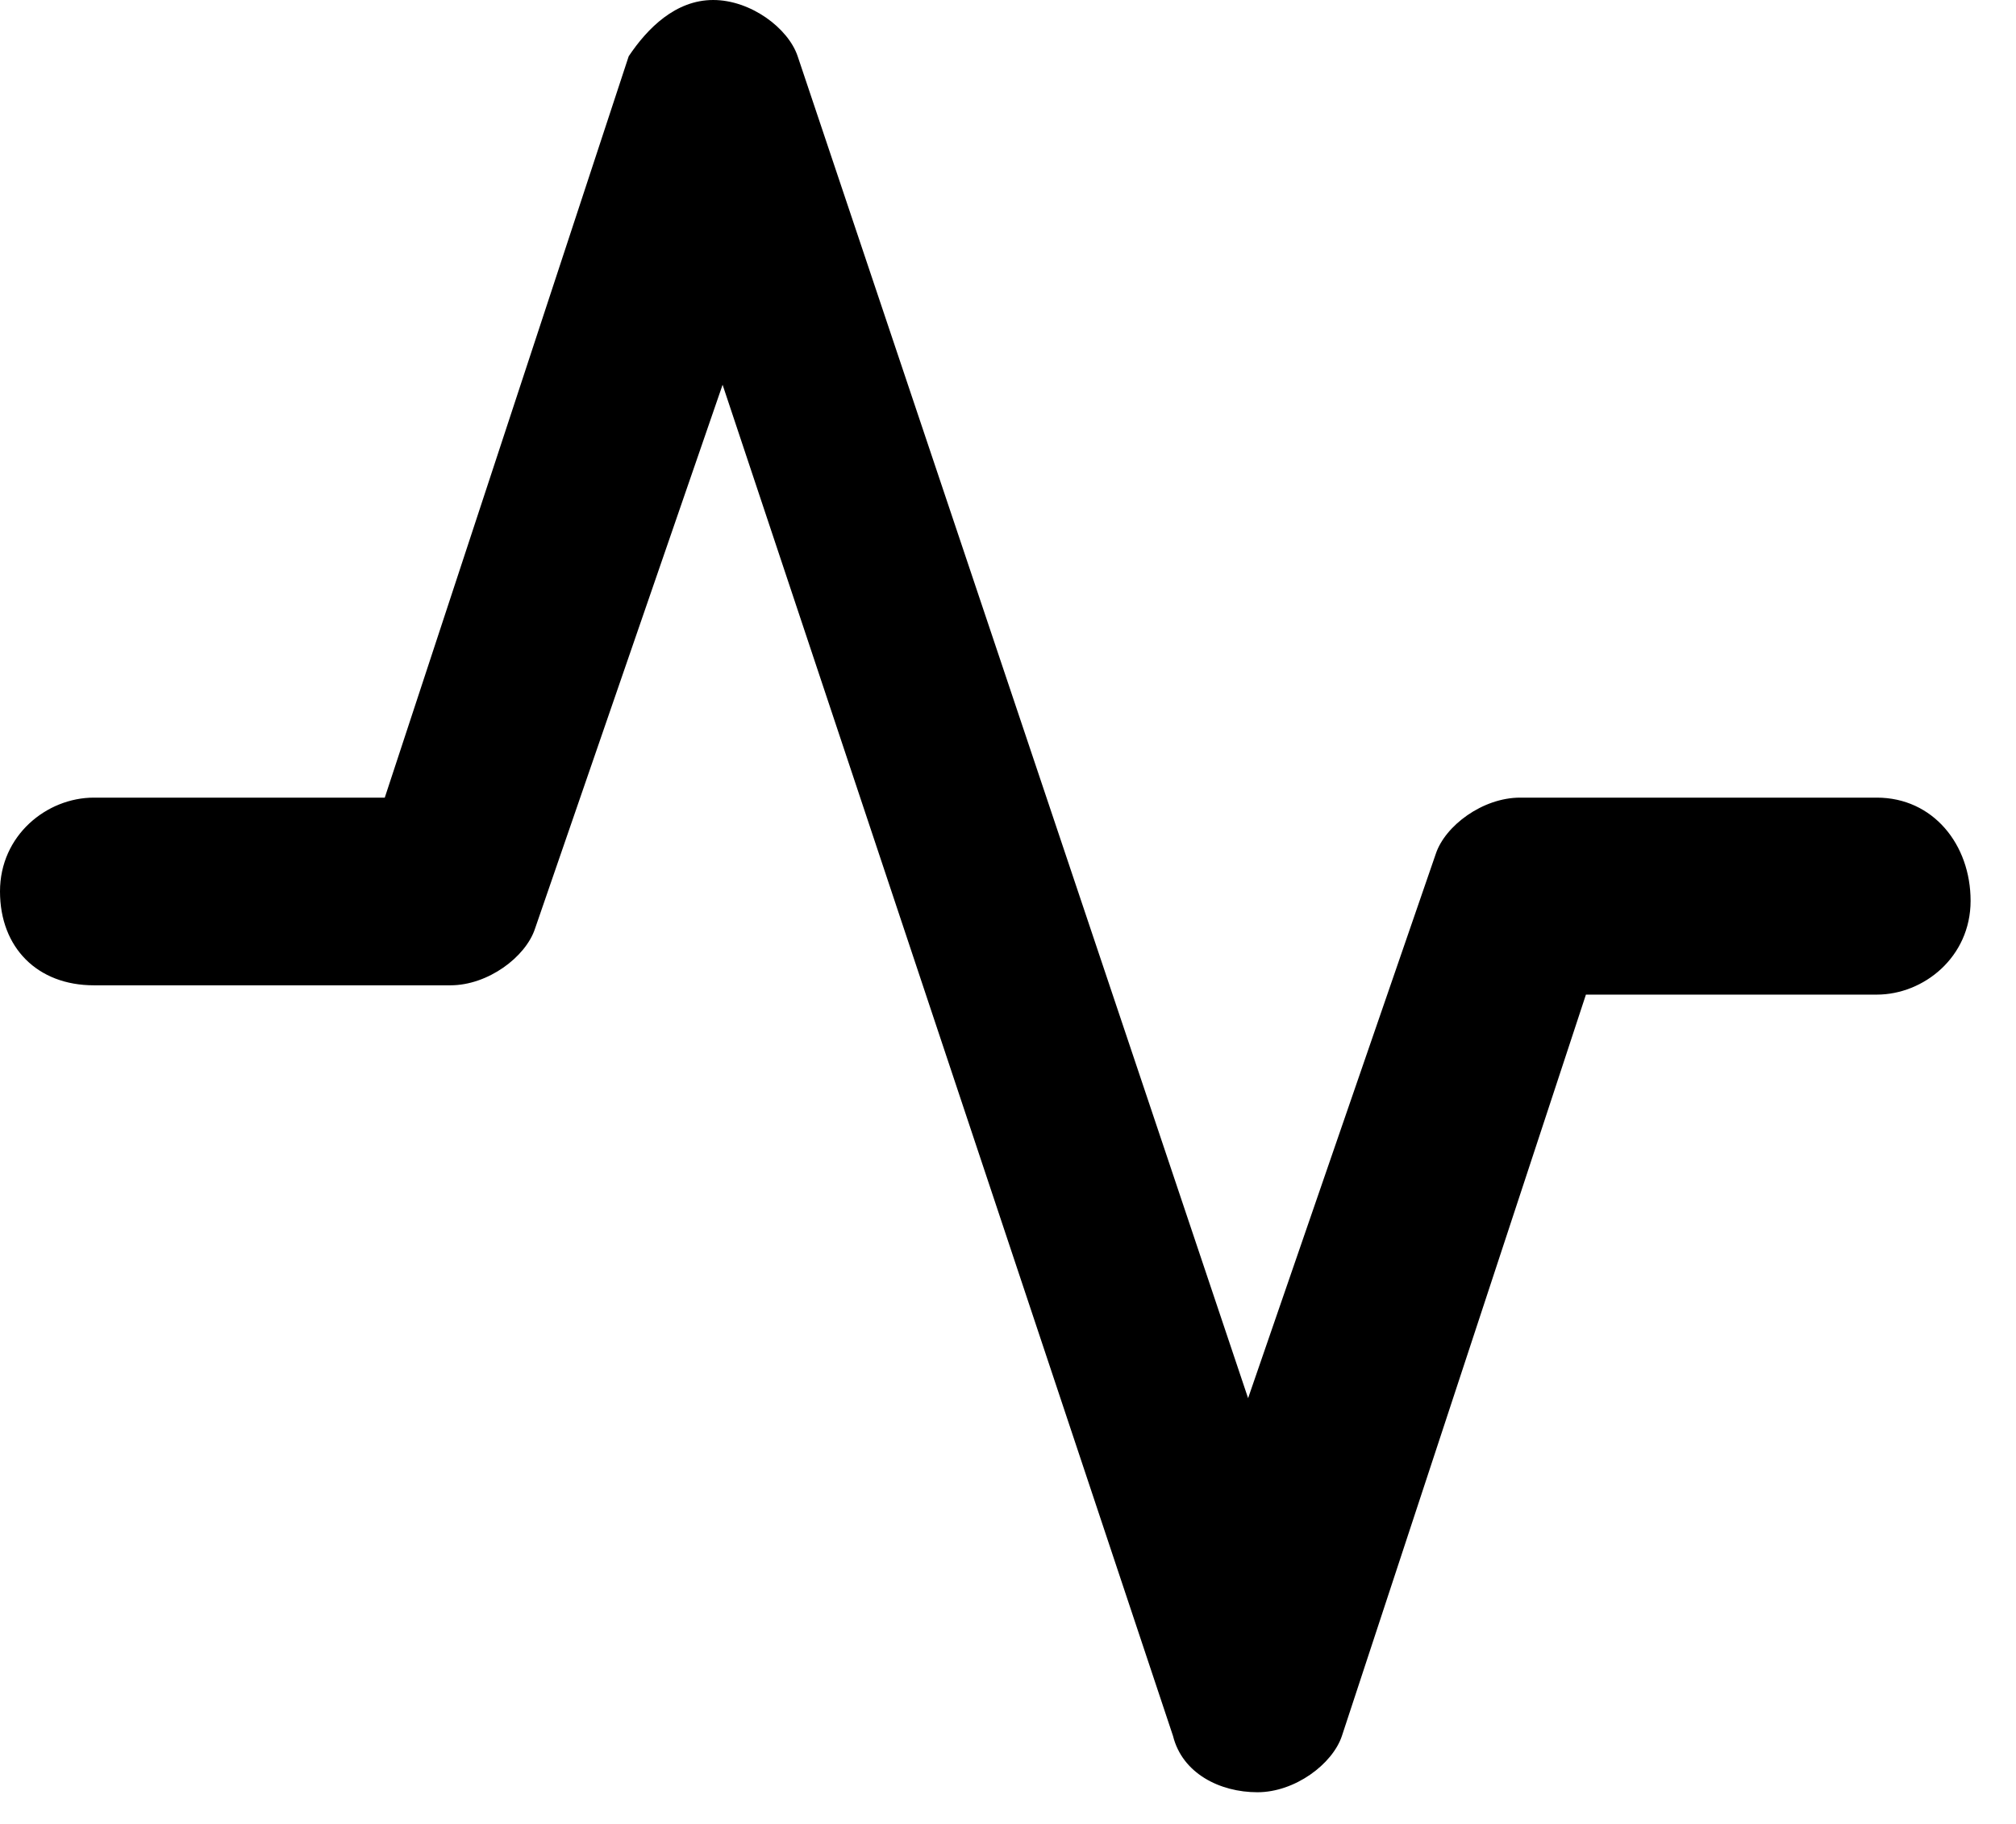 <svg width="21" height="19" viewBox="0 0 21 19" fill="none" xmlns="http://www.w3.org/2000/svg">
<path d="M19.55 8.309H15.835C15.444 8.309 15.053 8.602 14.956 8.895L13.001 14.565L8.309 0.586C8.211 0.293 7.82 0 7.429 0C7.038 0 6.745 0.293 6.549 0.586L4.008 8.309H0.977C0.489 8.309 0 8.7 0 9.286C0 9.873 0.391 10.264 0.977 10.264H4.692C5.083 10.264 5.474 9.97 5.572 9.677L7.527 4.008L12.219 18.084C12.316 18.474 12.707 18.67 13.098 18.67C13.489 18.67 13.88 18.377 13.978 18.084L16.52 10.361H19.55C20.038 10.361 20.527 9.97 20.527 9.384C20.527 8.797 20.136 8.309 19.55 8.309Z" fill="currentColor"/>
</svg>
